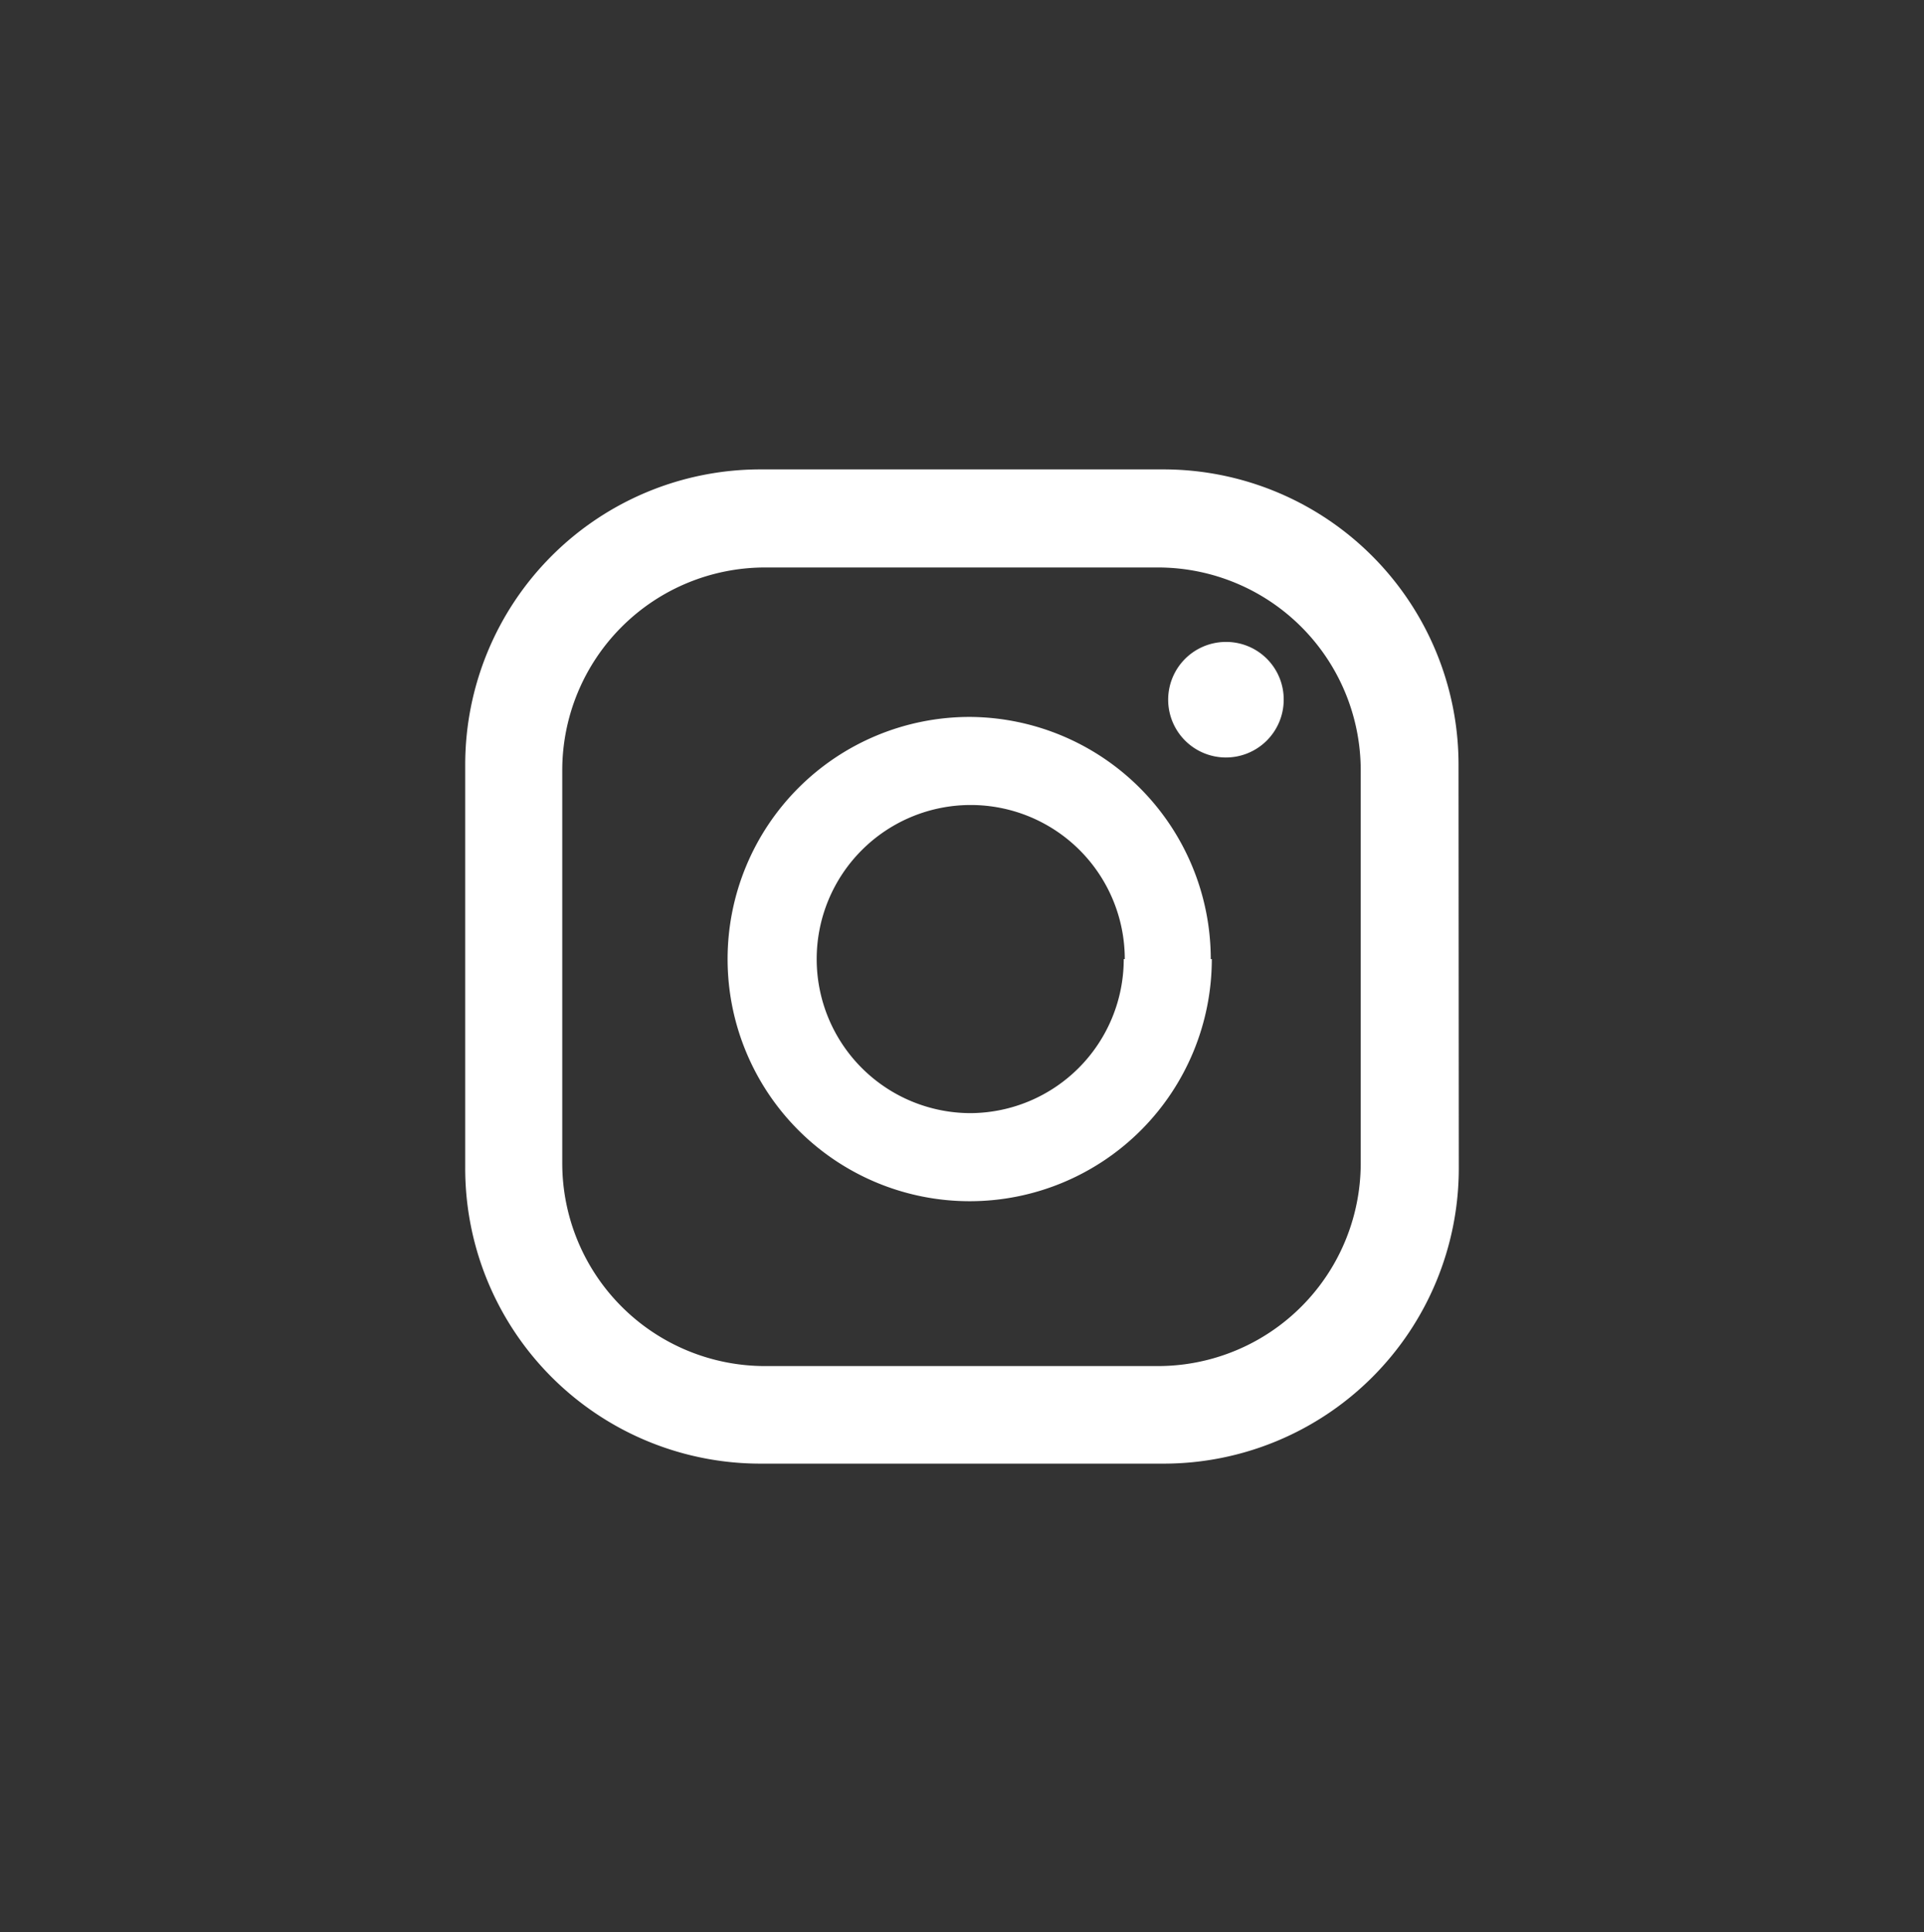 <svg xmlns="http://www.w3.org/2000/svg" viewBox="0 0 74.94 75.25"><rect x="0" y="0" width="74.94" height="75.25" fill="#333333" stroke="none"/><defs><style>.cls-1{fill:#fff;}</style></defs><g id="Objects"><path class="cls-1" d="M50,27.29A2.25,2.25,0,1,1,47.71,25,2.24,2.24,0,0,1,50,27.29Zm-2.8,10.06a9.43,9.43,0,1,1-9.43-9.43A9.44,9.44,0,0,1,47.16,37.35Zm-3.39,0a6,6,0,1,0-6,6A6,6,0,0,0,43.77,37.35Zm13-7.57a11.5,11.5,0,0,0-11.5-11.5H29.62a11.5,11.5,0,0,0-11.5,11.5V45.47A11.5,11.5,0,0,0,29.62,57h15.7a11.5,11.5,0,0,0,11.5-11.5ZM53,45.3a7.9,7.9,0,0,1-7.9,7.9H29.8a7.9,7.9,0,0,1-7.9-7.9V30a7.9,7.9,0,0,1,7.9-7.9H45.14A7.9,7.9,0,0,1,53,30Z"/></g></svg>
